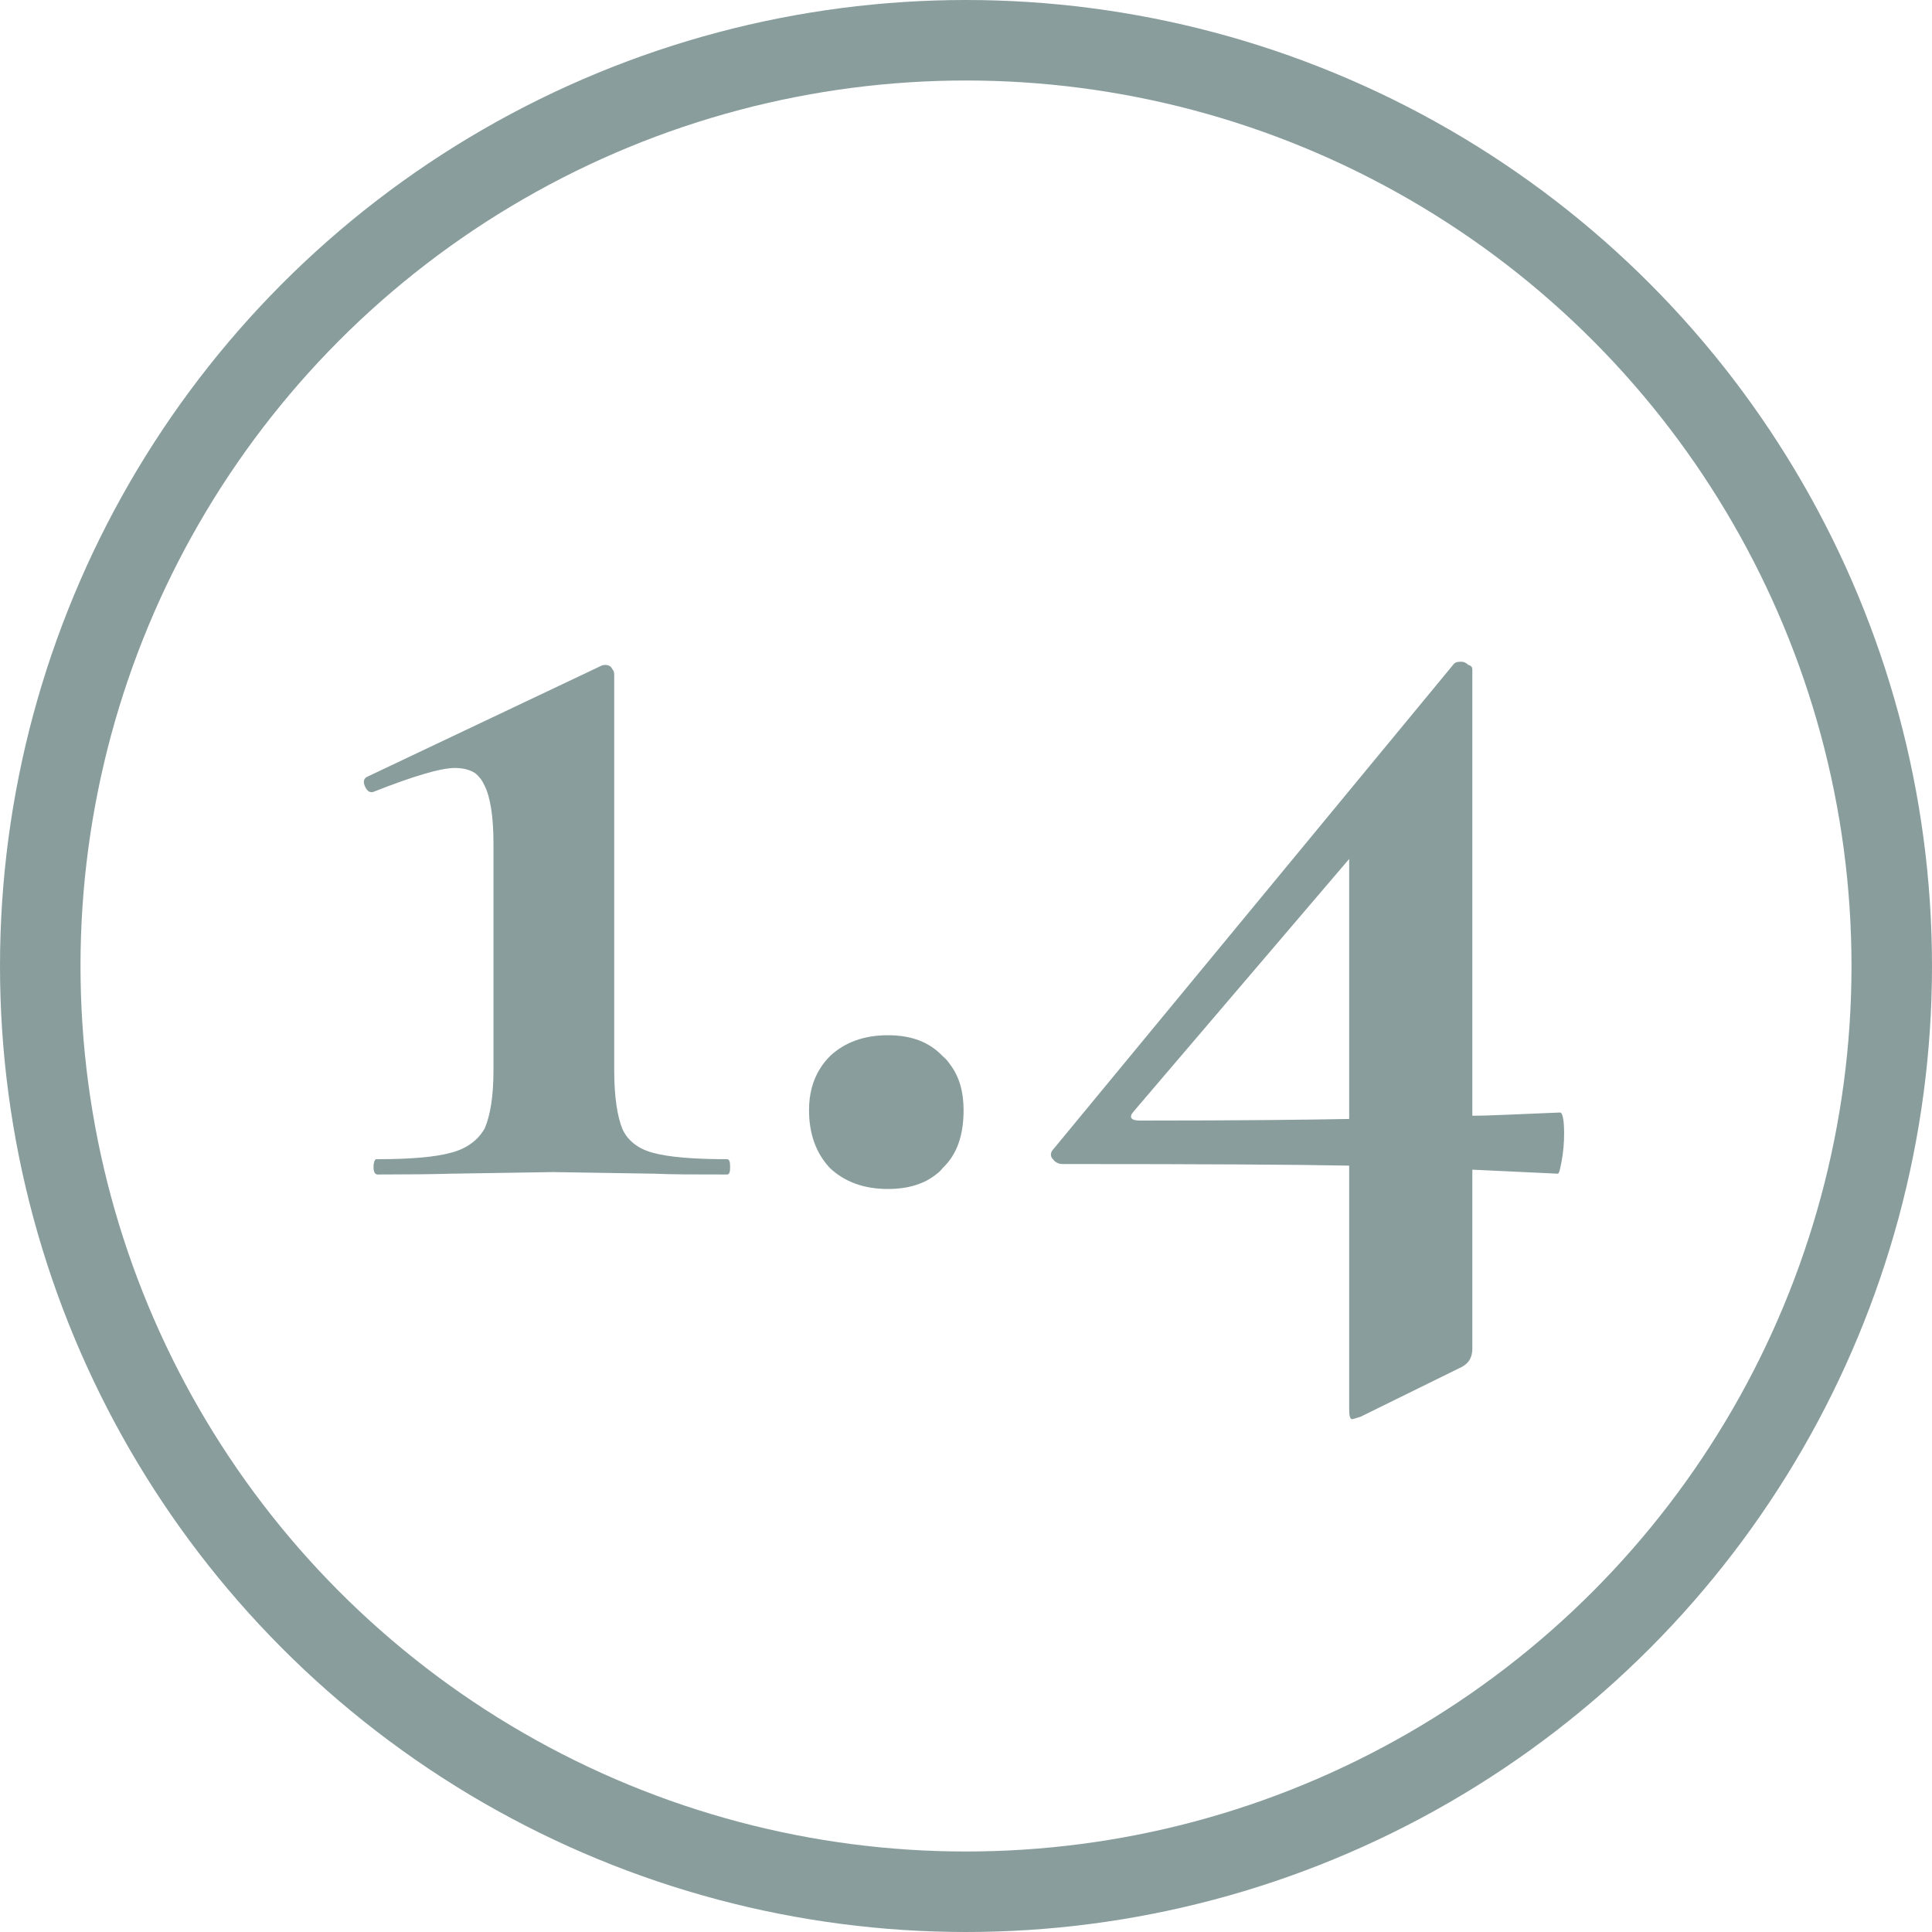 <svg width="24" height="24" viewBox="0 0 24 24" fill="none" xmlns="http://www.w3.org/2000/svg" xmlns:xlink="http://www.w3.org/1999/xlink">
	<desc>
			Created with Pixso.
	</desc>
	<defs/>
	<circle id="Ellipse 1" cx="12" cy="12" r="11.5" stroke="#899D9D" stroke-opacity="1" stroke-width="1"/>
	<path id="1.4" d="M19.43 14.08C19.43 13.91 19.41 13.82 19.38 13.82C18.87 13.84 18.5 13.86 18.29 13.86L18.29 8.32C18.29 8.29 18.28 8.27 18.24 8.26C18.21 8.23 18.18 8.22 18.15 8.22C18.1 8.22 18.07 8.23 18.05 8.26L13.09 14.27C13.05 14.31 13.04 14.36 13.08 14.4C13.11 14.44 13.15 14.46 13.2 14.46Q15.8 14.46 16.76 14.48L16.76 17.5C16.76 17.59 16.77 17.63 16.8 17.63L16.9 17.6L18.16 16.98C18.25 16.93 18.29 16.86 18.29 16.75L18.29 14.53L19.35 14.58C19.37 14.58 19.38 14.52 19.4 14.42C19.42 14.31 19.43 14.2 19.43 14.08ZM4.64 14.5C4.64 14.56 4.66 14.59 4.69 14.59Q5.27 14.59 5.6 14.58L6.87 14.56L8.13 14.58C8.34 14.59 8.64 14.59 9.03 14.59C9.06 14.59 9.07 14.56 9.07 14.5C9.07 14.43 9.06 14.4 9.03 14.4Q8.4 14.4 8.11 14.32C7.92 14.27 7.79 14.16 7.73 14.02C7.67 13.87 7.63 13.63 7.63 13.3L7.63 8.38Q7.63 8.35 7.62 8.33Q7.61 8.32 7.6 8.3C7.58 8.27 7.55 8.26 7.52 8.26Q7.49 8.26 7.47 8.27L4.56 9.65C4.52 9.67 4.51 9.71 4.53 9.76C4.55 9.81 4.58 9.84 4.61 9.84L4.63 9.84Q5.39 9.54 5.65 9.54Q5.81 9.54 5.91 9.61Q5.98 9.67 6.02 9.76C6.09 9.9 6.13 10.14 6.13 10.48L6.13 13.3C6.13 13.62 6.09 13.86 6.02 14.02C5.94 14.16 5.8 14.27 5.6 14.32Q5.31 14.4 4.69 14.4Q4.68 14.4 4.67 14.4Q4.64 14.42 4.64 14.5ZM16.76 13.9C16.26 13.91 15.4 13.92 14.16 13.92C14.05 13.92 14.02 13.88 14.08 13.81L16.76 10.67L16.76 13.9ZM10.31 14.51C10.49 14.68 10.73 14.77 11.03 14.77Q11.41 14.77 11.64 14.58Q11.68 14.55 11.71 14.51C11.89 14.34 11.97 14.1 11.97 13.79Q11.97 13.44 11.8 13.22Q11.76 13.16 11.71 13.12C11.55 12.95 11.33 12.86 11.03 12.86C10.73 12.86 10.49 12.95 10.31 13.12Q10.24 13.19 10.19 13.27Q10.05 13.49 10.05 13.79C10.05 14.09 10.14 14.33 10.31 14.51Z" fill="#899D9D" fill-opacity="1" fill-rule="evenodd"/>
</svg>
